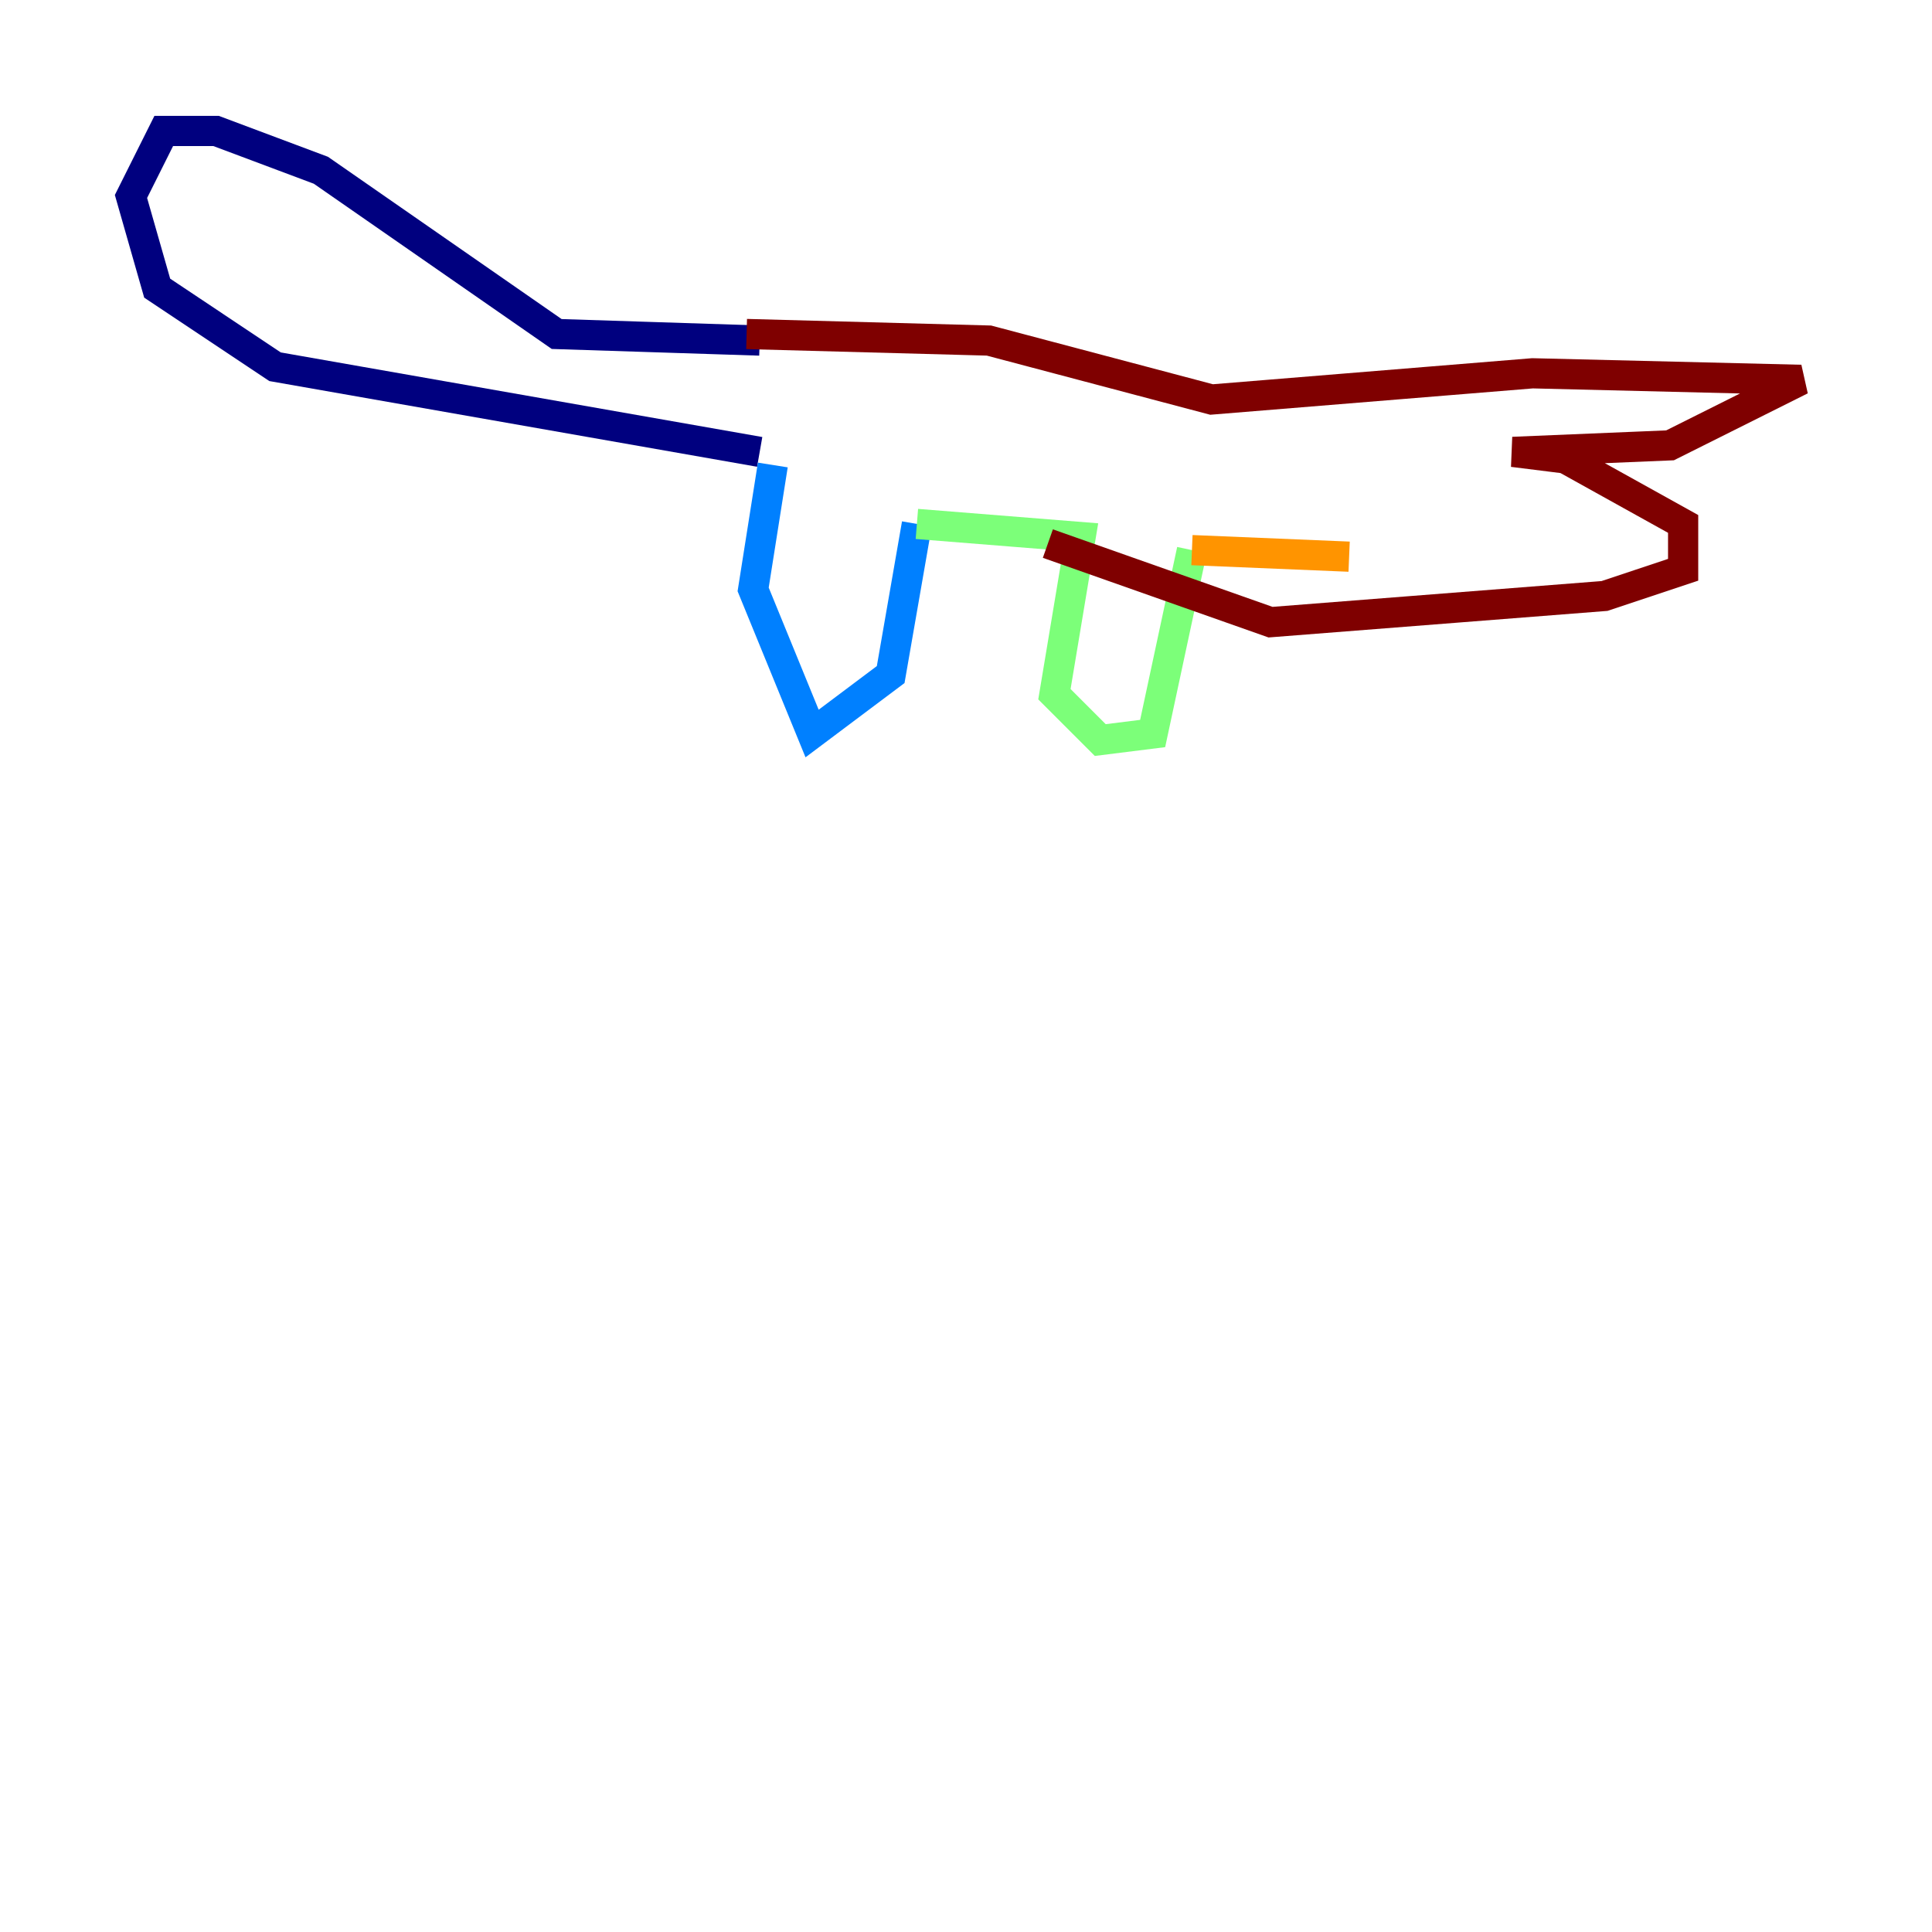 <?xml version="1.0" encoding="utf-8" ?>
<svg baseProfile="tiny" height="128" version="1.2" viewBox="0,0,128,128" width="128" xmlns="http://www.w3.org/2000/svg" xmlns:ev="http://www.w3.org/2001/xml-events" xmlns:xlink="http://www.w3.org/1999/xlink"><defs /><polyline fill="none" points="50.332,22.563 36.881,22.129 21.261,11.281 14.319,8.678 10.848,8.678 8.678,13.017 10.414,19.091 18.224,24.298 50.332,29.939" stroke="#00007f" stroke-width="2" /><polyline fill="none" points="51.2,30.807 49.898,39.051 53.803,48.597 59.01,44.691 60.746,34.712" stroke="#0080ff" stroke-width="2" /><polyline fill="none" points="60.746,34.712 71.593,35.58 69.858,45.993 72.895,49.031 76.366,48.597 78.969,36.447" stroke="#7cff79" stroke-width="2" /><polyline fill="none" points="78.969,36.447 89.383,36.881" stroke="#ff9400" stroke-width="2" /><polyline fill="none" points="49.464,22.129 65.519,22.563 80.271,26.468 101.532,24.732 119.322,25.166 110.644,29.505 100.231,29.939 103.702,30.373 111.512,34.712 111.512,37.749 106.305,39.485 84.176,41.22 69.424,36.014" stroke="#7f0000" stroke-width="2" /></svg>